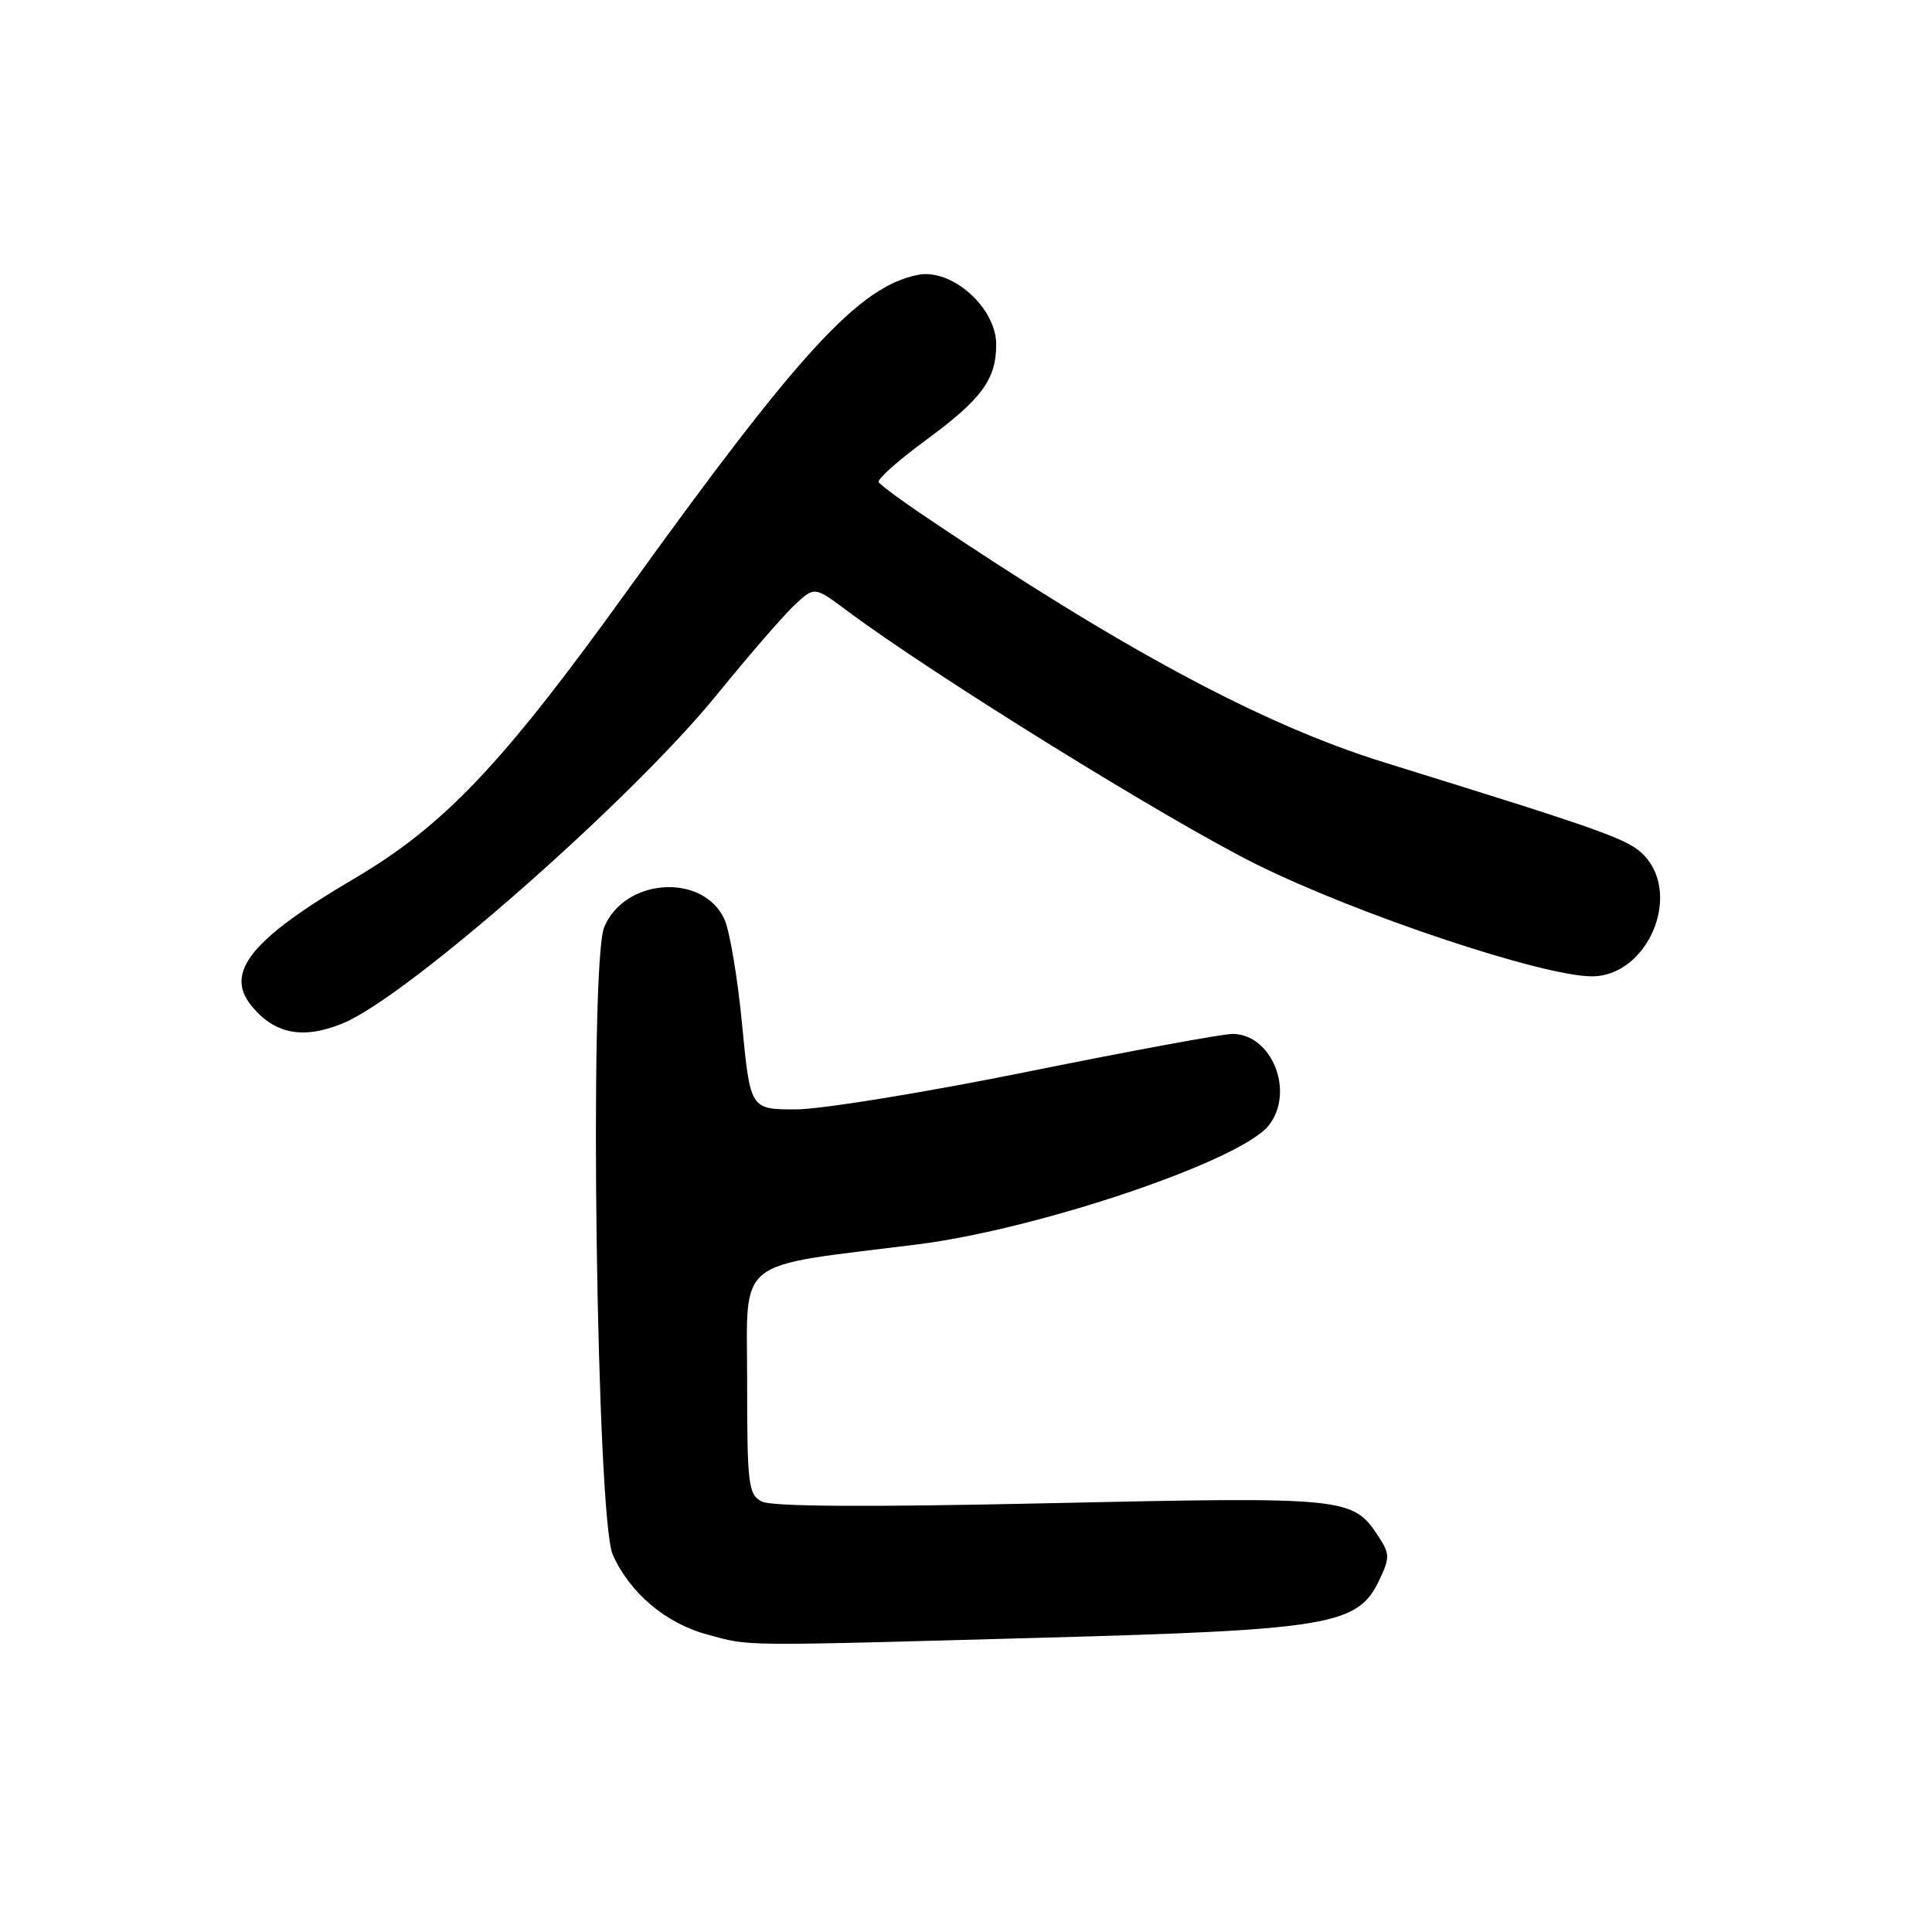 <?xml version="1.0" encoding="UTF-8" standalone="no"?>
<!DOCTYPE svg PUBLIC "-//W3C//DTD SVG 1.1//EN" "http://www.w3.org/Graphics/SVG/1.1/DTD/svg11.dtd" >
<svg xmlns="http://www.w3.org/2000/svg" xmlns:xlink="http://www.w3.org/1999/xlink" version="1.1" viewBox="0 0 256 256">
 <g >
 <path fill="currentColor"
d=" M 138.00 217.01 C 176.16 215.97 179.92 215.34 182.73 209.44 C 184.18 206.39 184.18 205.92 182.65 203.58 C 179.25 198.40 178.50 198.32 139.16 199.18 C 114.79 199.72 102.20 199.64 100.91 198.95 C 99.16 198.02 99.00 196.68 99.00 183.06 C 99.00 166.38 97.04 167.96 121.50 164.90 C 137.66 162.87 164.43 153.81 168.12 149.12 C 171.61 144.69 168.54 137.00 163.30 137.00 C 161.98 137.00 149.79 139.25 136.20 142.00 C 122.62 144.75 108.79 147.00 105.46 147.00 C 99.42 147.00 99.42 147.00 98.33 135.75 C 97.74 129.56 96.68 123.28 95.98 121.78 C 93.11 115.64 82.76 116.34 80.06 122.86 C 78.04 127.73 79.04 201.17 81.19 206.00 C 83.46 211.08 88.22 215.10 93.70 216.58 C 99.55 218.15 97.22 218.13 138.00 217.01 Z  M 45.51 135.56 C 54.11 131.97 83.64 106.01 94.93 92.12 C 99.24 86.83 103.92 81.42 105.34 80.11 C 107.93 77.71 107.93 77.71 112.22 80.91 C 123.53 89.36 154.88 108.78 166.50 114.54 C 179.84 121.16 204.26 129.32 210.88 129.37 C 218.22 129.43 222.91 118.73 217.88 113.37 C 215.86 111.22 212.86 110.15 183.41 101.02 C 167.29 96.02 148.65 86.02 122.17 68.16 C 119.24 66.18 116.66 64.26 116.43 63.89 C 116.21 63.52 118.93 61.09 122.48 58.47 C 130.08 52.90 132.00 50.31 132.00 45.64 C 132.00 40.76 126.11 35.53 121.63 36.42 C 113.81 37.99 105.97 46.52 82.95 78.50 C 66.52 101.32 58.81 109.43 46.90 116.44 C 33.35 124.40 29.76 128.81 33.25 133.18 C 36.32 137.04 40.18 137.79 45.51 135.56 Z "/>
</g>
</svg>